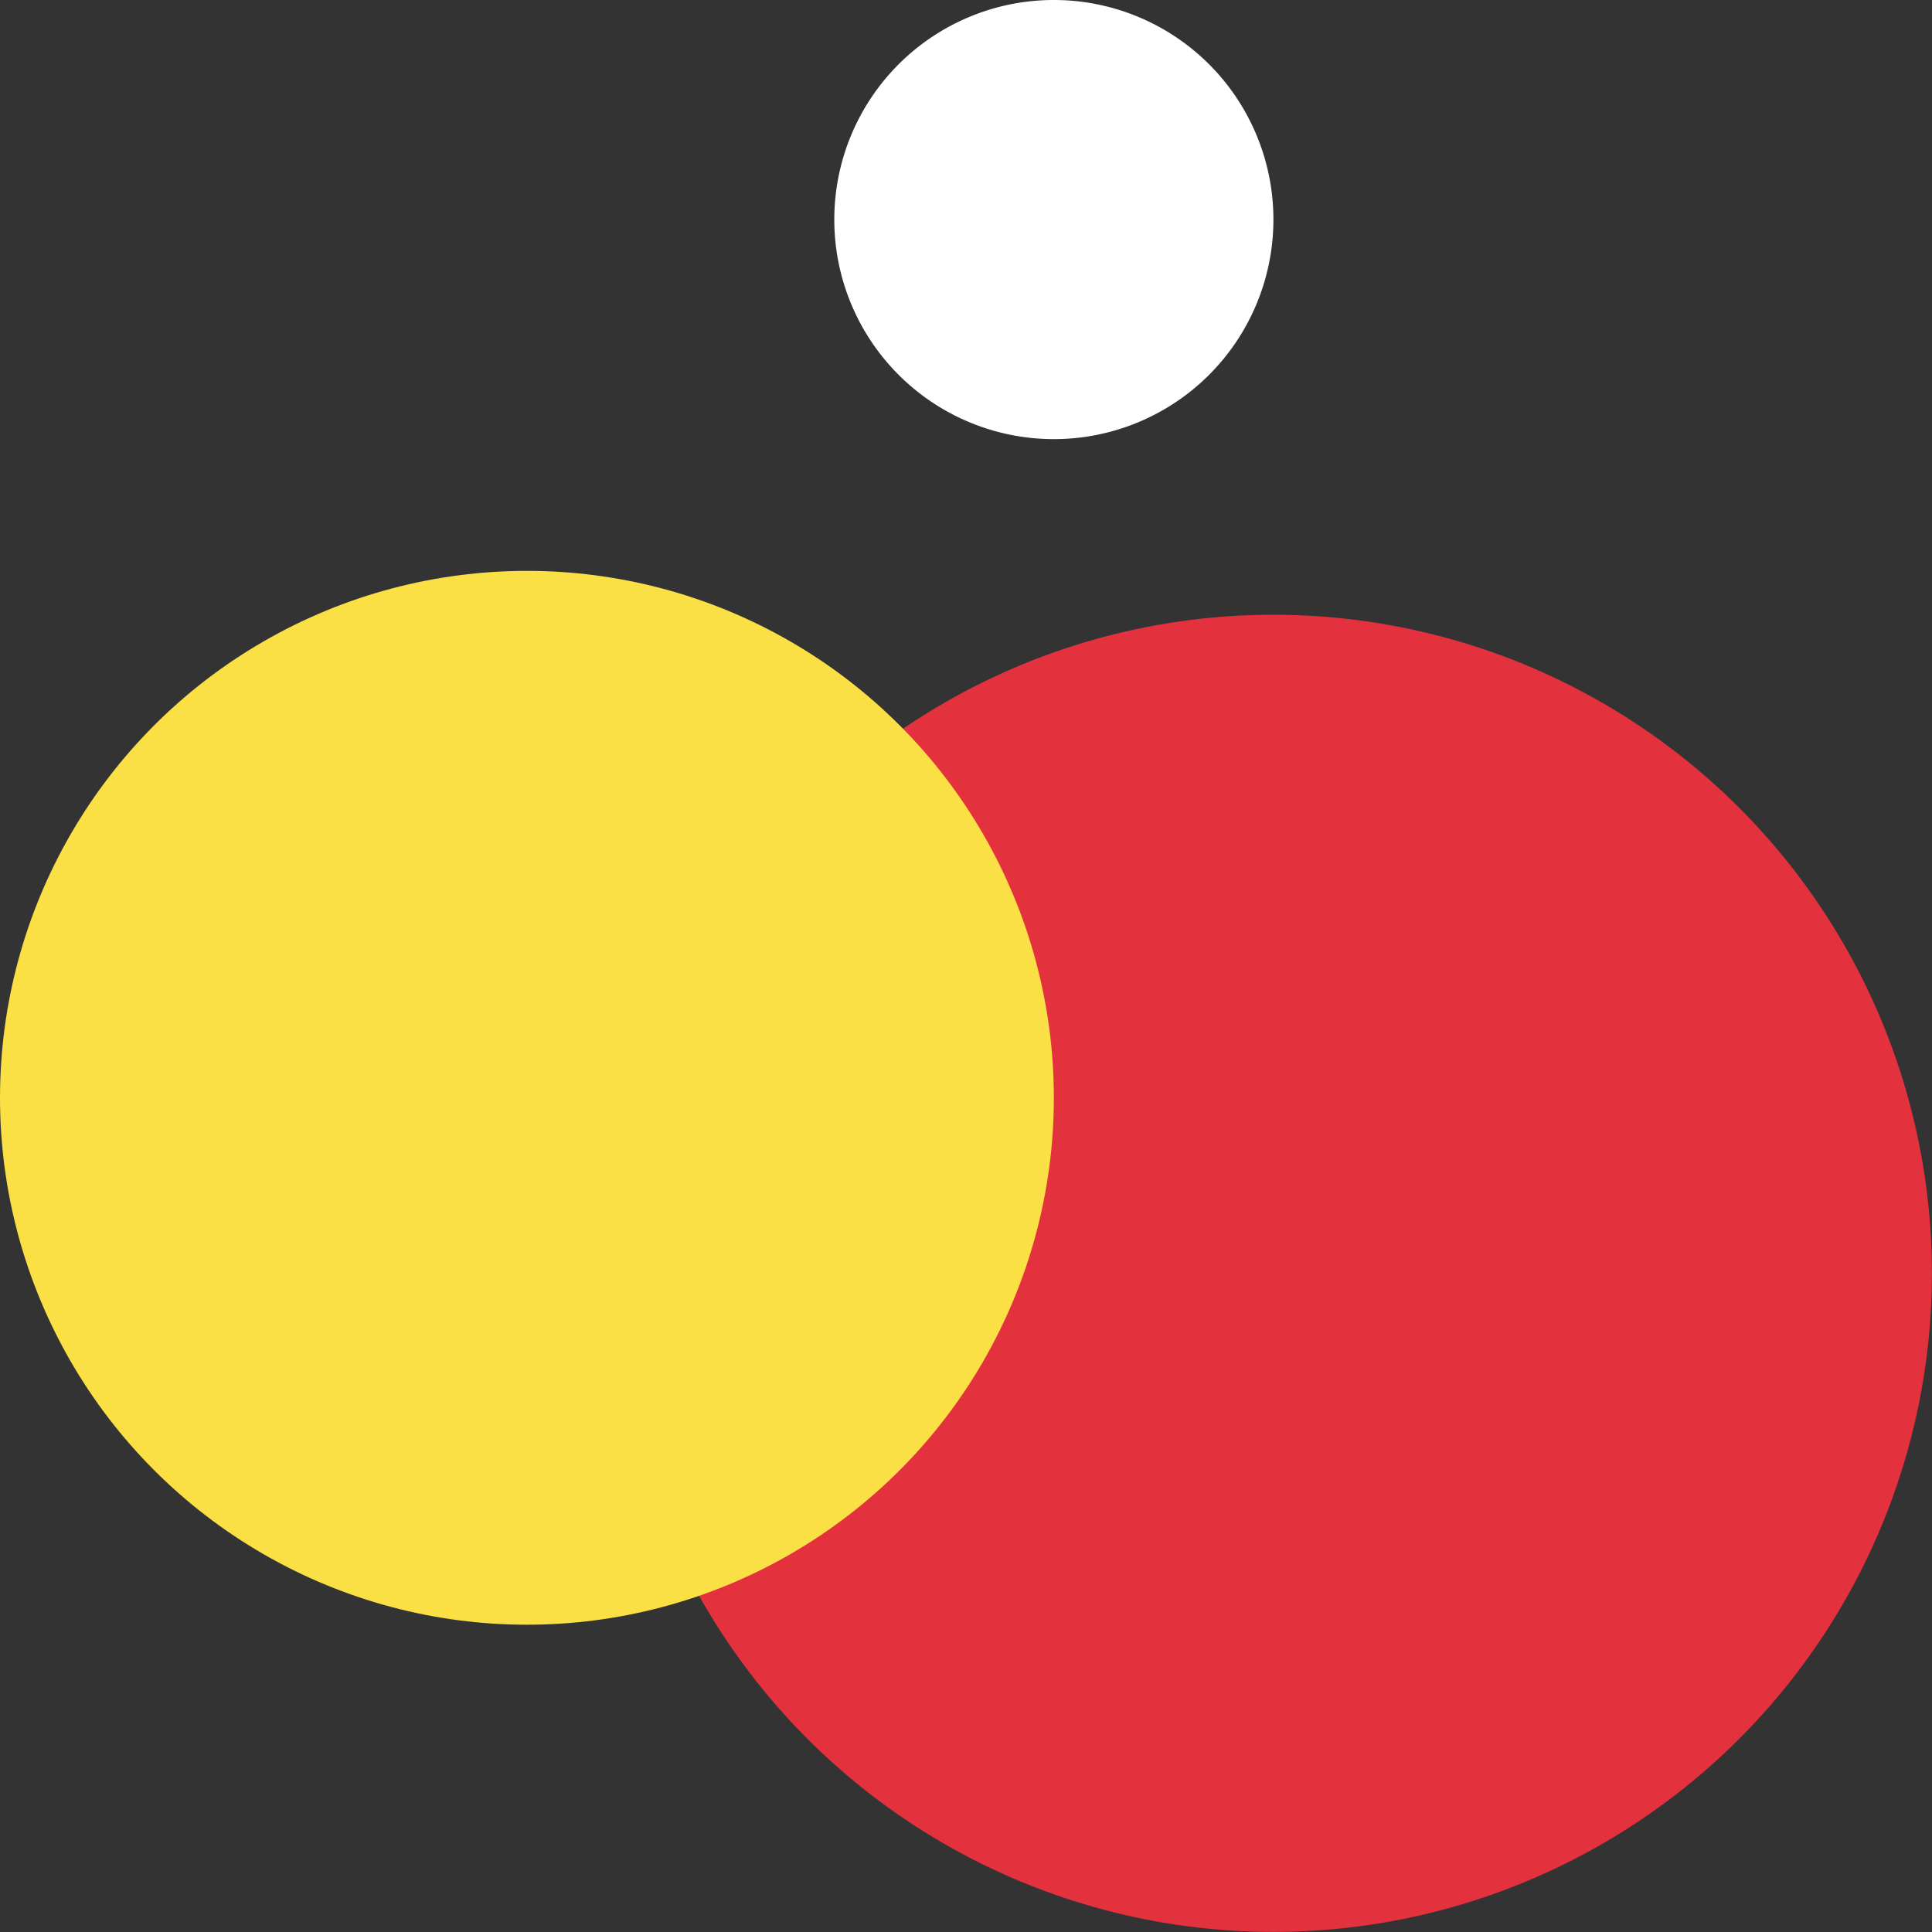 <svg xmlns="http://www.w3.org/2000/svg" viewBox="0 0 21.453 21.453">
  <rect x="0" y="0" width="21.453" height="21.453" fill="#333333" stroke="none"/>
  <defs>
    <style>
      .cls-1 {
        fill: #e4313e;
      }

      .cls-2 {
        fill: #fae044;
      }

      .cls-3 {
        fill: #fff;
      }
    </style>
  </defs>
  <g id="logo-icon" transform="translate(-19.244 -43.244)">
    <ellipse id="Ellipse_252" data-name="Ellipse 252" class="cls-1" cx="7.313" cy="7.313" rx="7.313" ry="7.313" transform="translate(26.07 50.07)"/>
    <circle id="Ellipse_253" data-name="Ellipse 253" class="cls-2" cx="5.851" cy="5.851" r="5.851" transform="translate(19.244 49.583)"/>
    <path id="Path_399" data-name="Path 399" class="cls-3" d="M2.438,0A2.438,2.438,0,1,1,0,2.438,2.438,2.438,0,0,1,2.438,0Z" transform="translate(28.508 43.244)"/>
  </g>
</svg>
